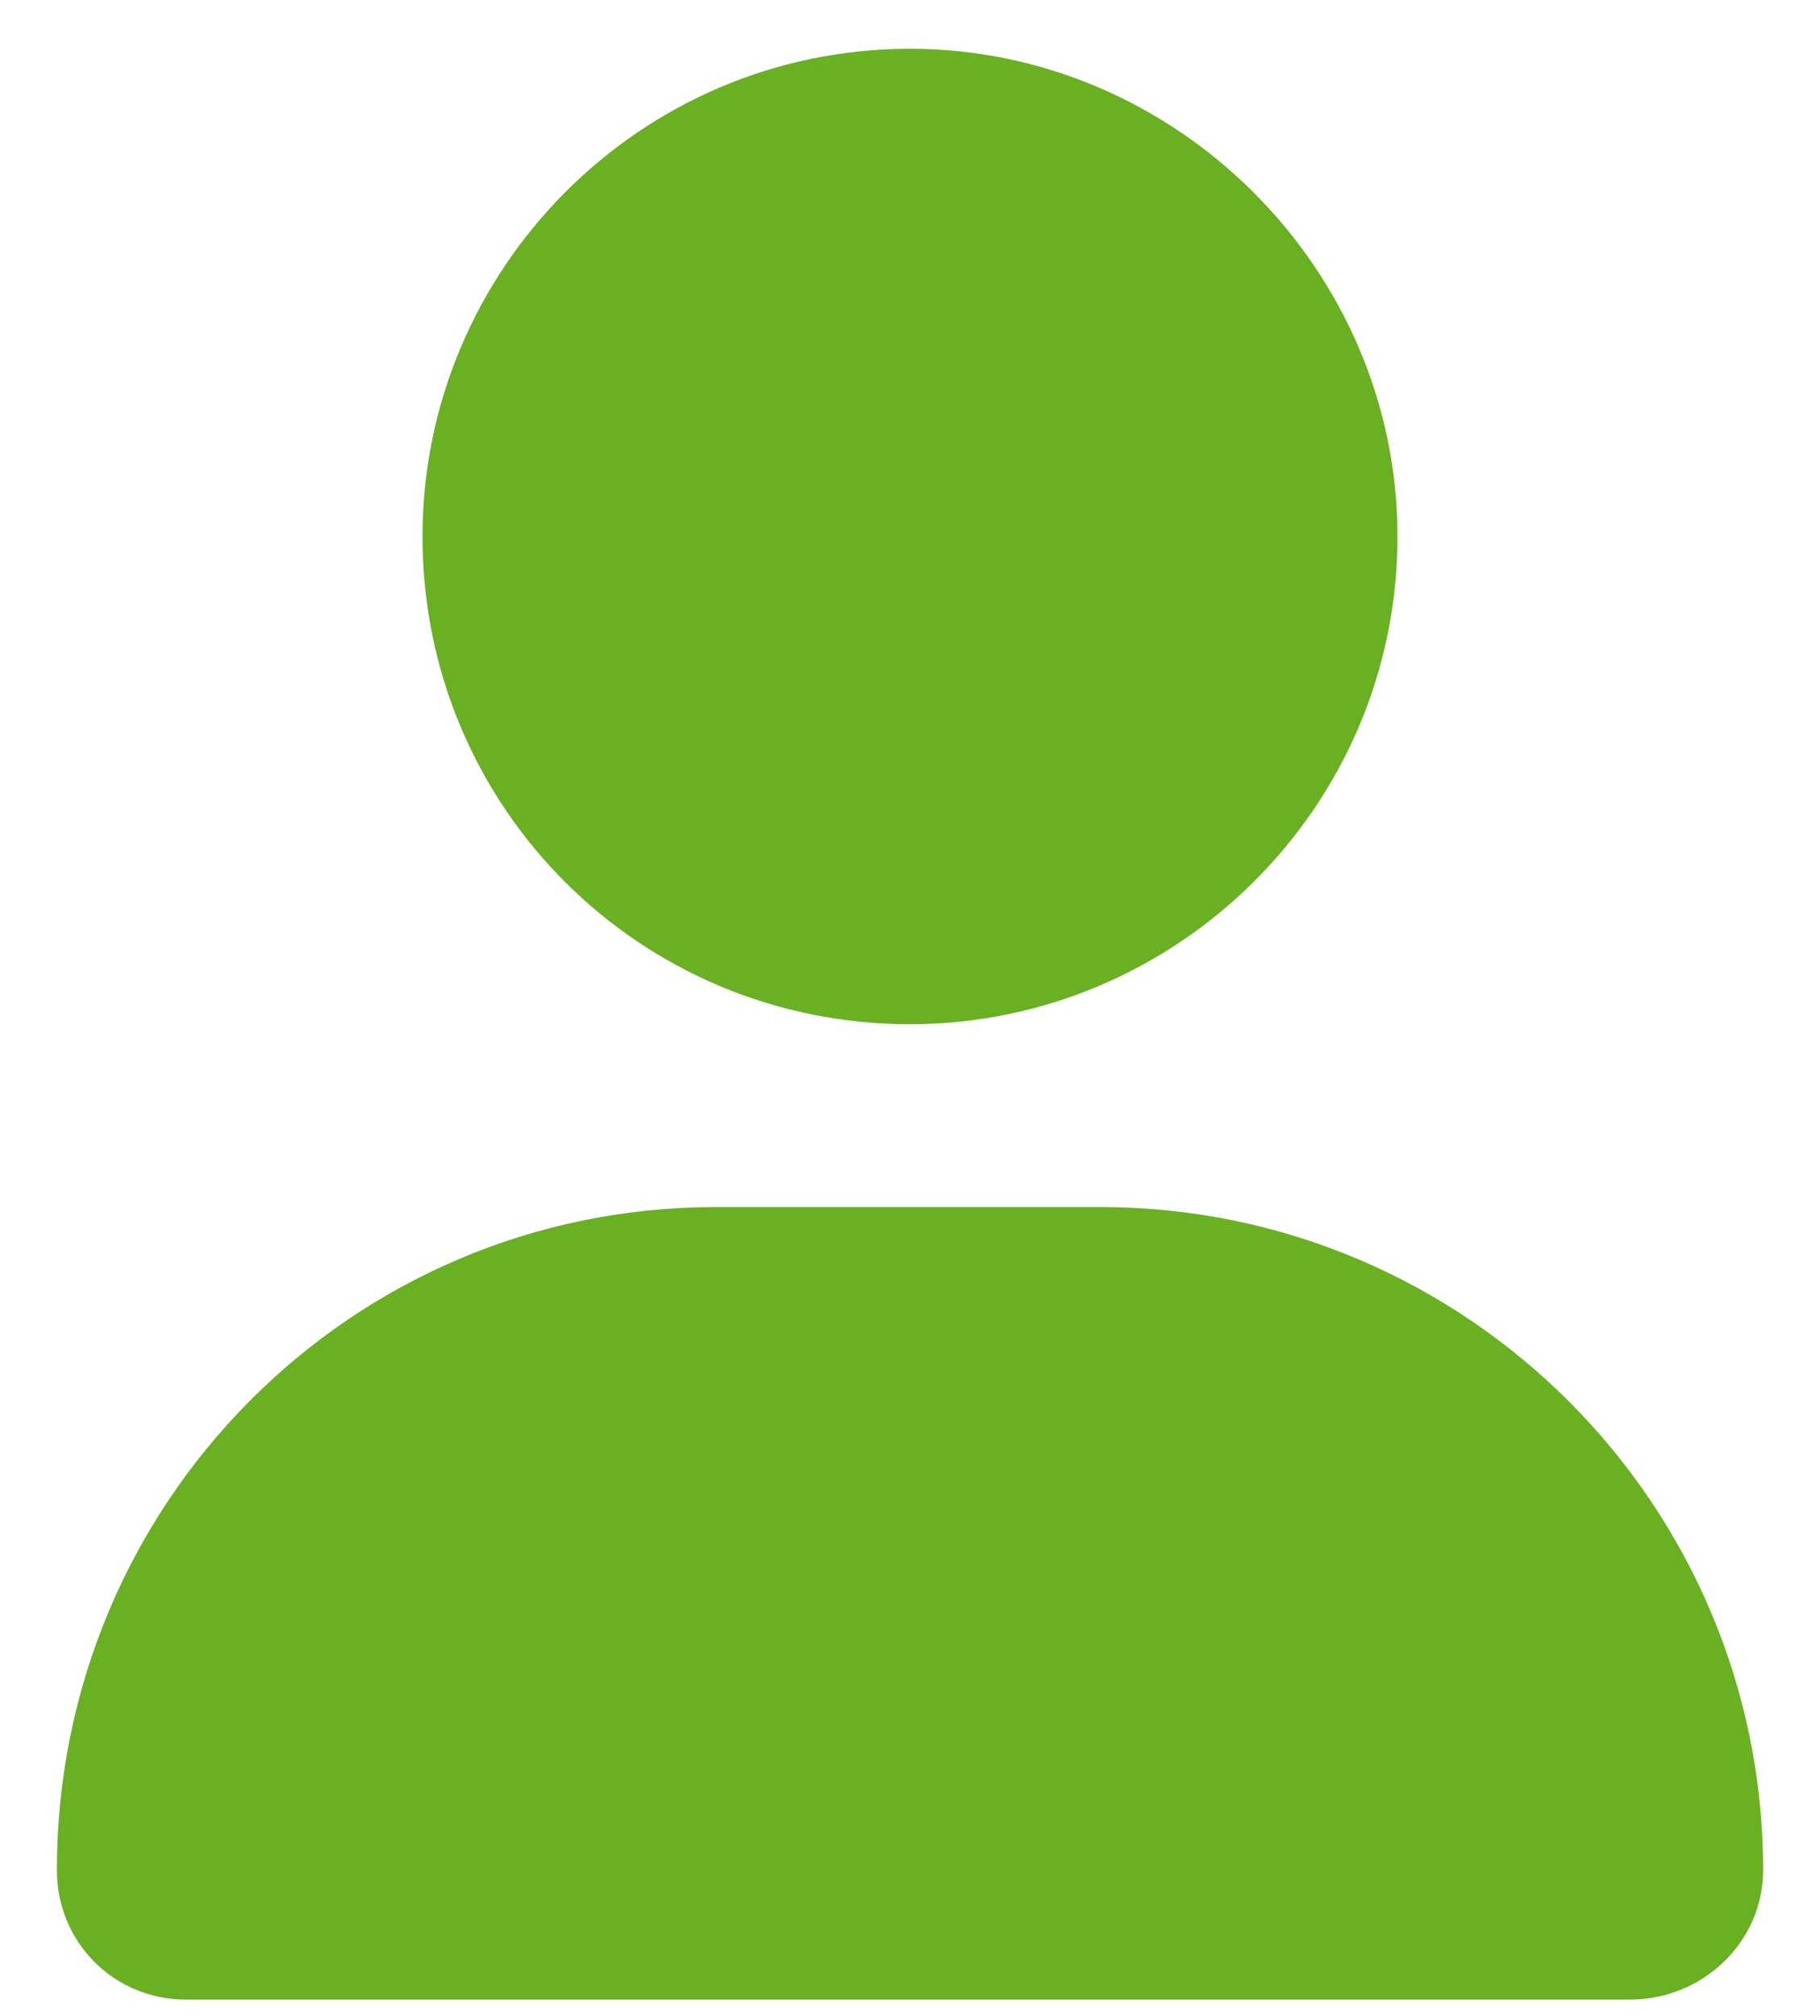 <svg width="28" height="31" viewBox="0 0 28 31" fill="none" xmlns="http://www.w3.org/2000/svg">
<path d="M14 15.75C9.84 15.75 6.5 12.41 6.5 8.25C6.5 4.148 9.84 0.75 14 0.75C18.102 0.75 21.5 4.148 21.5 8.25C21.5 12.41 18.102 15.75 14 15.75ZM16.93 18.562C22.555 18.562 27.125 23.133 27.125 28.758C27.125 29.871 26.188 30.75 25.074 30.75H2.867C1.754 30.75 0.875 29.871 0.875 28.758C0.875 23.133 5.387 18.562 11.012 18.562H16.93Z" fill="#6AB023"/>
</svg>
